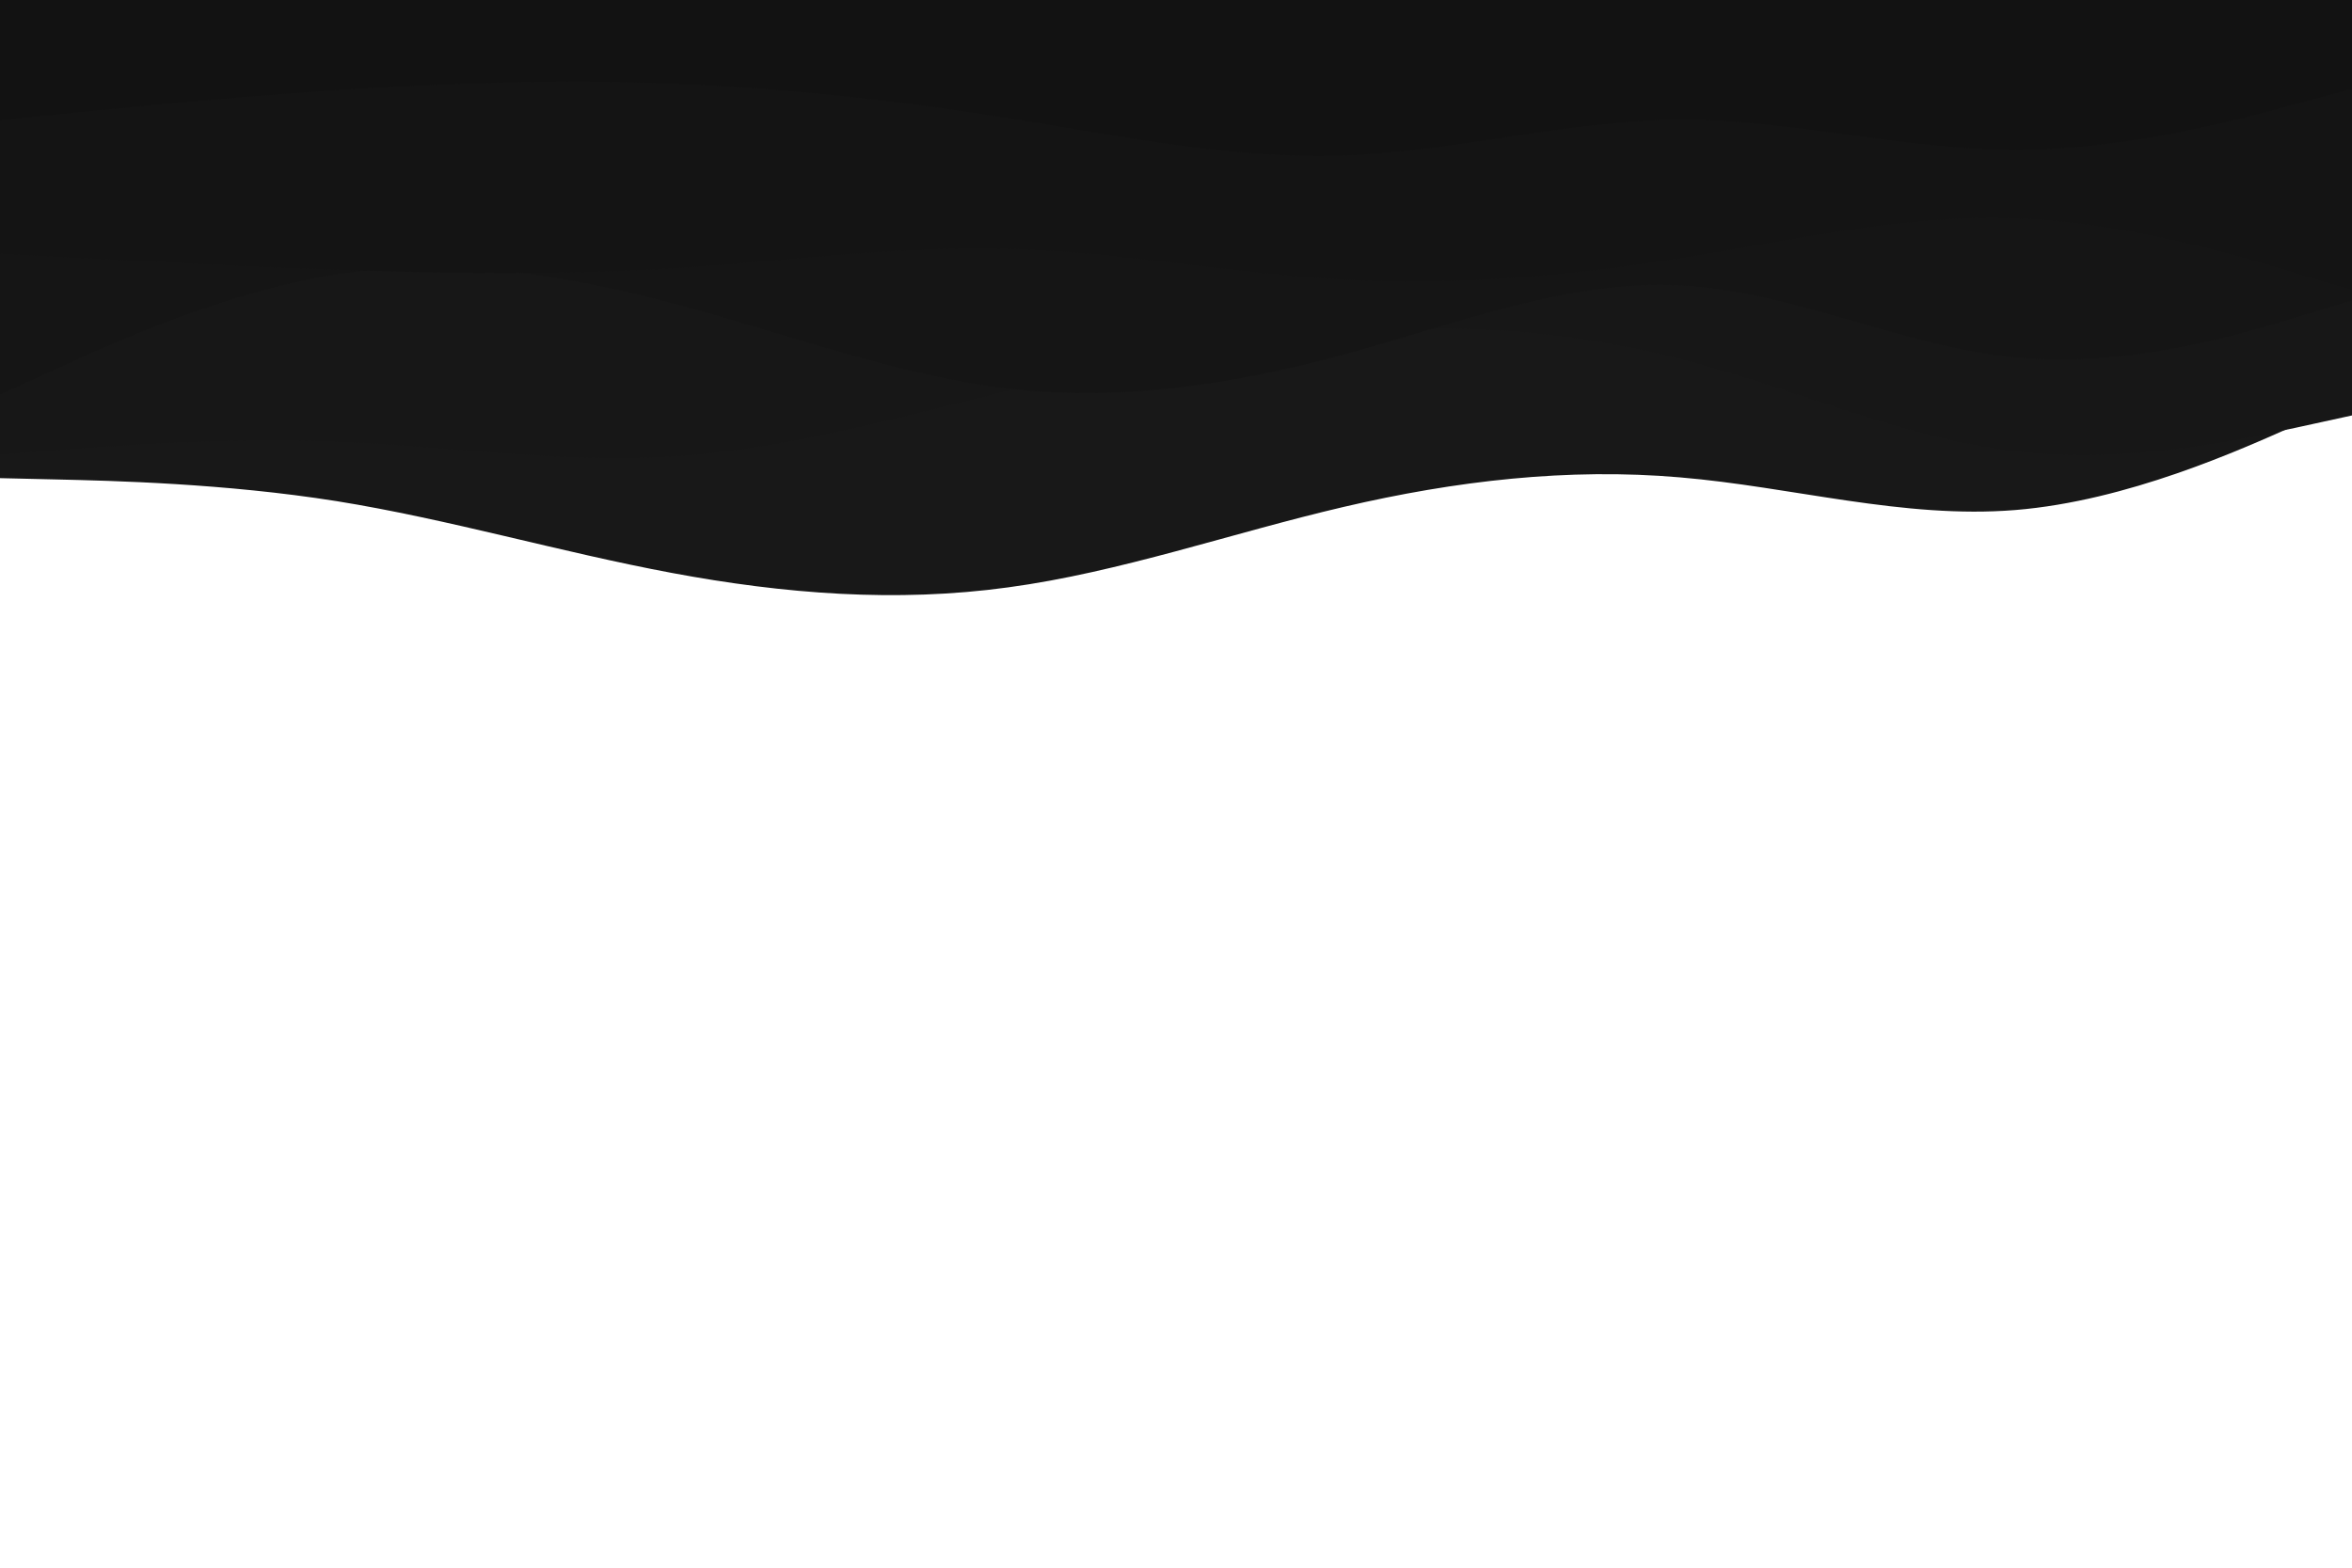 <svg id="visual" viewBox="0 0 900 600" width="900" height="600" xmlns="http://www.w3.org/2000/svg" xmlns:xlink="http://www.w3.org/1999/xlink" version="1.1"><path d="M0 183L21.5 183.5C43 184 86 185 128.8 191.8C171.7 198.7 214.3 211.3 257.2 219.3C300 227.3 343 230.7 385.8 224.8C428.7 219 471.3 204 514.2 194C557 184 600 179 642.8 182.7C685.7 186.3 728.3 198.7 771.2 195.2C814 191.7 857 172.3 878.5 162.7L900 153L900 0L878.5 0C857 0 814 0 771.2 0C728.3 0 685.7 0 642.8 0C600 0 557 0 514.2 0C471.3 0 428.7 0 385.8 0C343 0 300 0 257.2 0C214.3 0 171.7 0 128.8 0C86 0 43 0 21.5 0L0 0Z" fill="#181818"></path><path d="M0 174L21.5 172.3C43 170.7 86 167.3 128.8 169C171.7 170.7 214.3 177.3 257.2 174.7C300 172 343 160 385.8 149.5C428.7 139 471.3 130 514.2 126.8C557 123.7 600 126.3 642.8 137.3C685.7 148.3 728.3 167.7 771.2 172.7C814 177.7 857 168.3 878.5 163.7L900 159L900 0L878.5 0C857 0 814 0 771.2 0C728.3 0 685.7 0 642.8 0C600 0 557 0 514.2 0C471.3 0 428.7 0 385.8 0C343 0 300 0 257.2 0C214.3 0 171.7 0 128.8 0C86 0 43 0 21.5 0L0 0Z" fill="#171717"></path><path d="M0 151L21.5 141.2C43 131.3 86 111.7 128.8 105C171.7 98.3 214.3 104.7 257.2 116C300 127.3 343 143.7 385.8 148.7C428.7 153.7 471.3 147.3 514.2 135.7C557 124 600 107 642.8 109.2C685.7 111.3 728.3 132.7 771.2 136.8C814 141 857 128 878.5 121.5L900 115L900 0L878.5 0C857 0 814 0 771.2 0C728.3 0 685.7 0 642.8 0C600 0 557 0 514.2 0C471.3 0 428.7 0 385.8 0C343 0 300 0 257.2 0C214.3 0 171.7 0 128.8 0C86 0 43 0 21.5 0L0 0Z" fill="#151515"></path><path d="M0 97L21.5 98.2C43 99.3 86 101.7 128.8 103.2C171.7 104.7 214.3 105.3 257.2 102.7C300 100 343 94 385.8 95.2C428.7 96.3 471.3 104.7 514.2 107C557 109.3 600 105.7 642.8 98.8C685.7 92 728.3 82 771.2 83.5C814 85 857 98 878.5 104.5L900 111L900 0L878.5 0C857 0 814 0 771.2 0C728.3 0 685.7 0 642.8 0C600 0 557 0 514.2 0C471.3 0 428.7 0 385.8 0C343 0 300 0 257.2 0C214.3 0 171.7 0 128.8 0C86 0 43 0 21.5 0L0 0Z" fill="#141414"></path><path d="M0 46L21.5 43.8C43 41.7 86 37.3 128.8 34.5C171.7 31.7 214.3 30.3 257.2 32C300 33.7 343 38.3 385.8 45.2C428.7 52 471.3 61 514.2 59.5C557 58 600 46 642.8 45.8C685.7 45.7 728.3 57.3 771.2 57.3C814 57.3 857 45.7 878.5 39.8L900 34L900 0L878.5 0C857 0 814 0 771.2 0C728.3 0 685.7 0 642.8 0C600 0 557 0 514.2 0C471.3 0 428.7 0 385.8 0C343 0 300 0 257.2 0C214.3 0 171.7 0 128.8 0C86 0 43 0 21.5 0L0 0Z" fill="#121212"></path></svg>